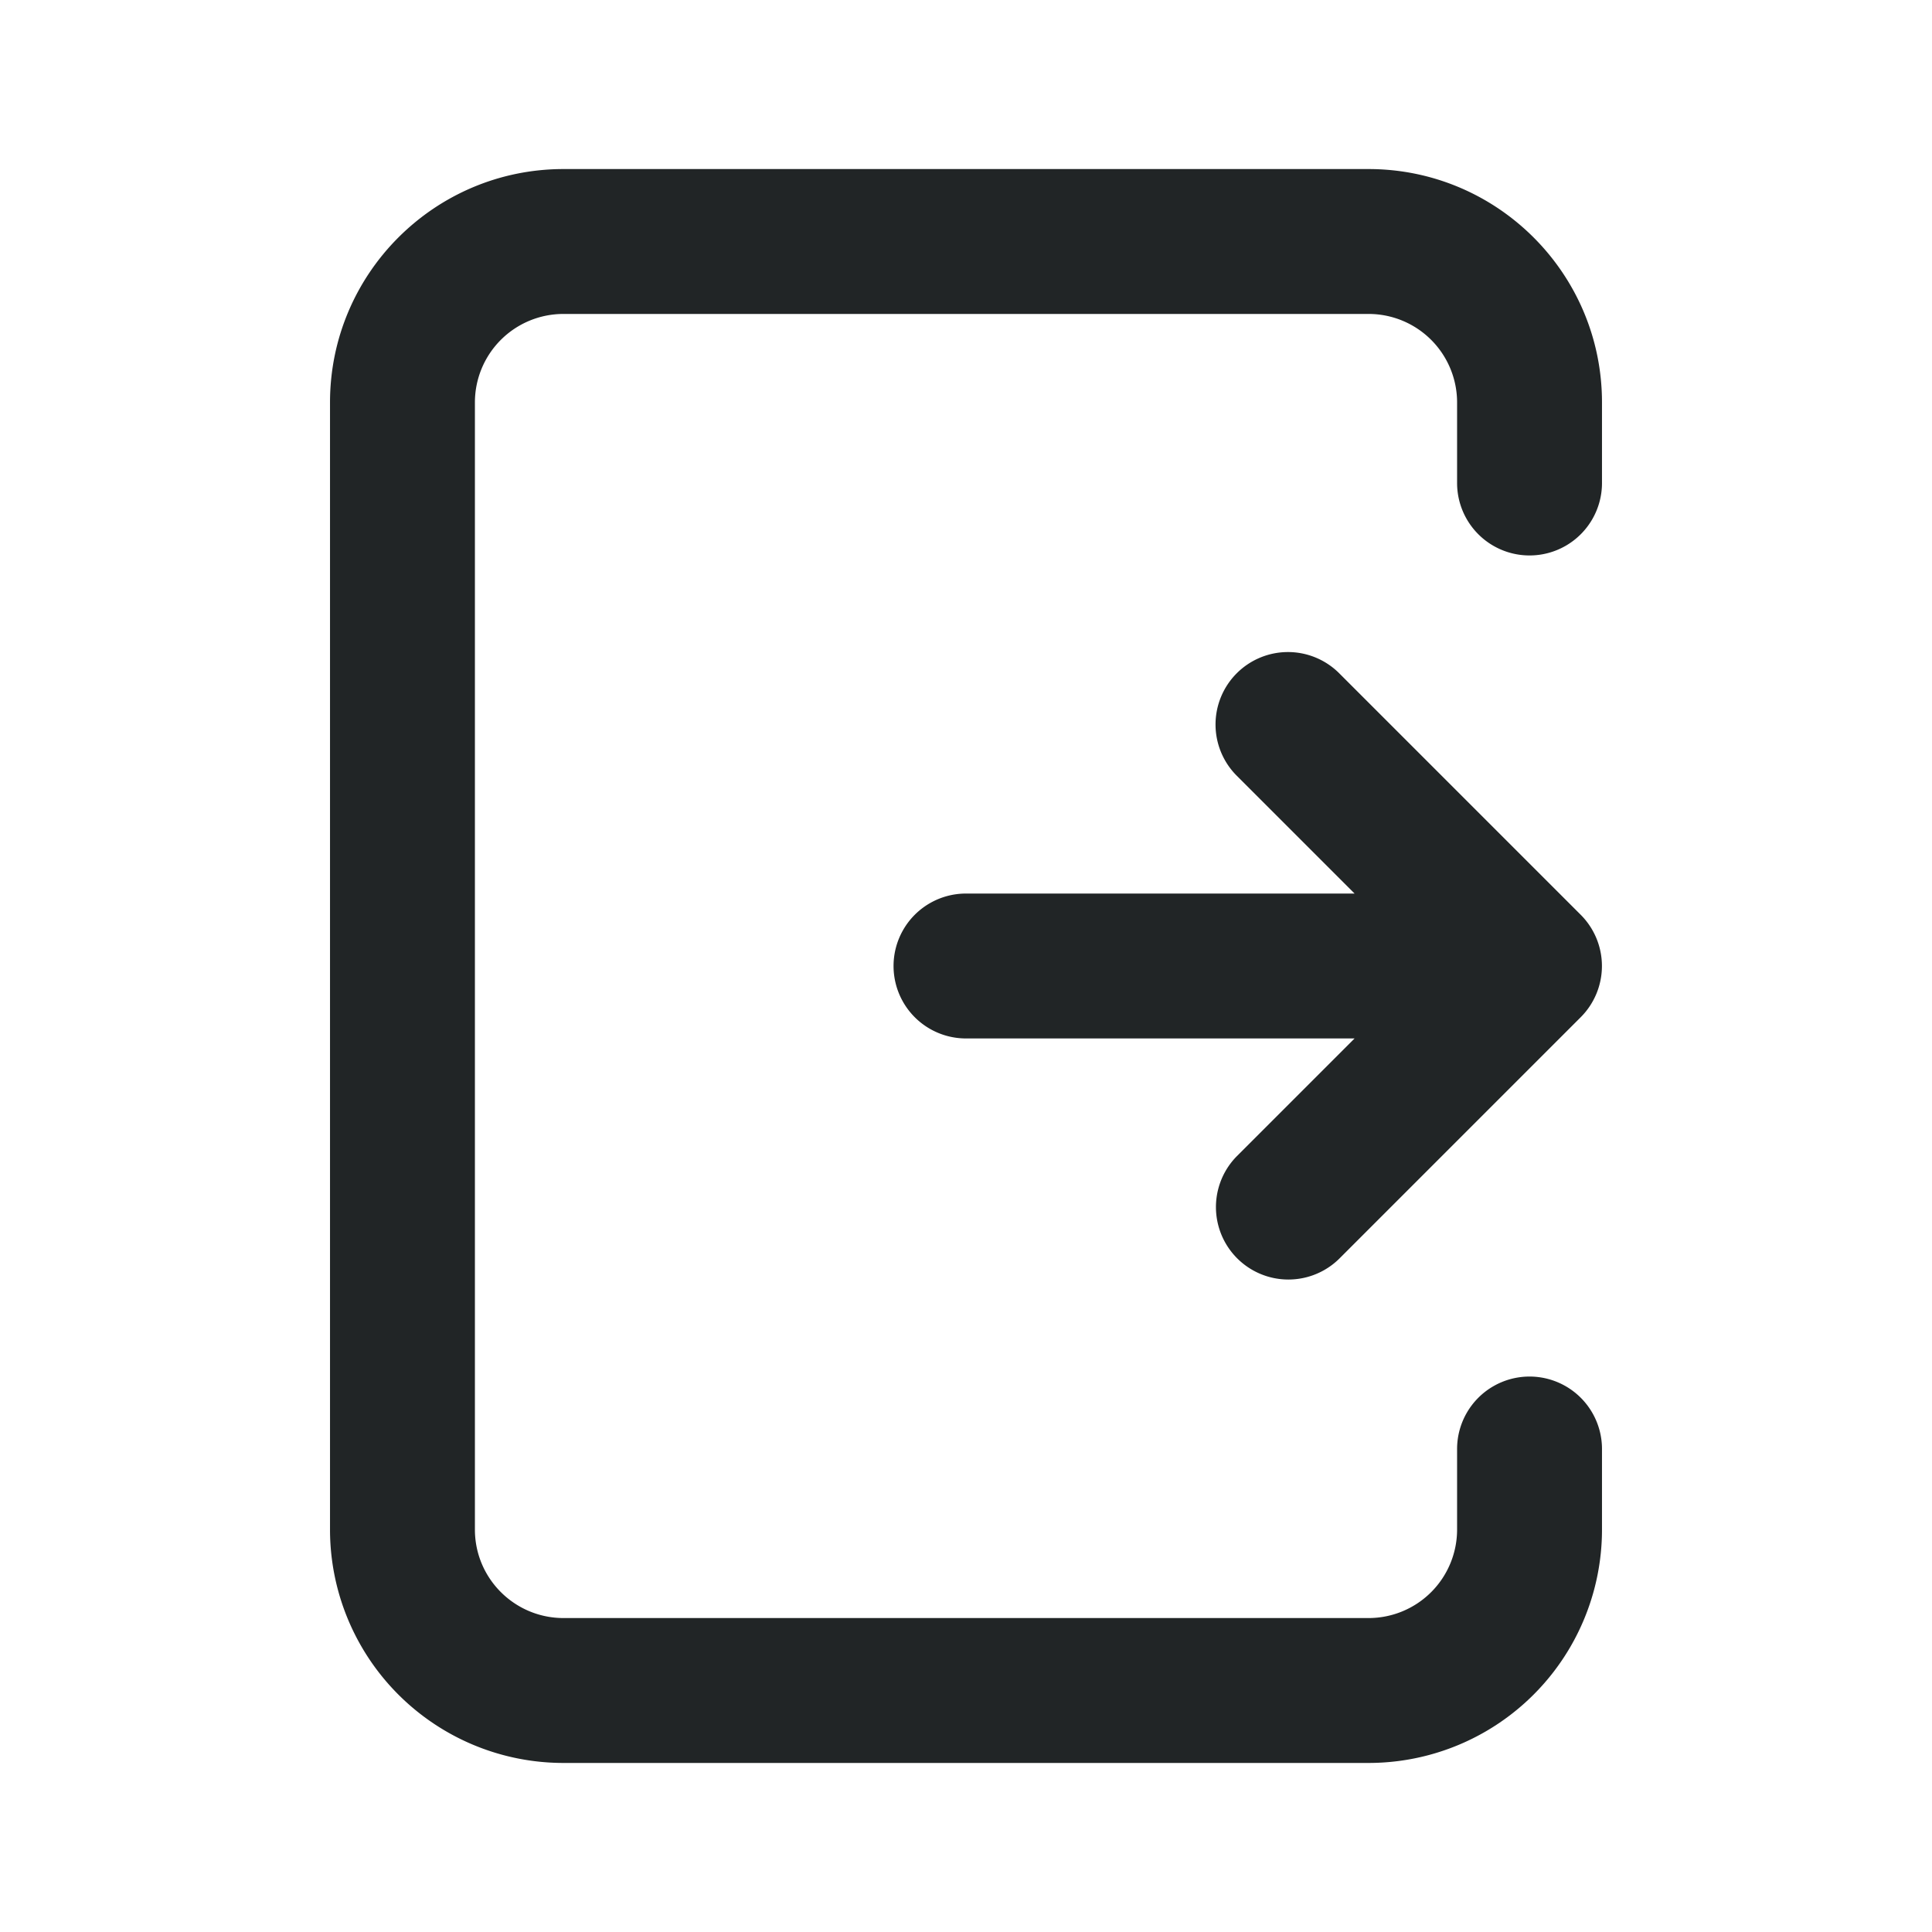 <svg xmlns="http://www.w3.org/2000/svg" width="16" height="16" fill="none"><path fill="#212526" fill-rule="evenodd" d="M10.242 5.576a.6.6 0 0 1 .849 0l2 2a.6.6 0 0 1 0 .848l-2 2a.6.6 0 0 1-.849-.848l.976-.976H8a.6.6 0 0 1 0-1.2h3.218l-.976-.976a.6.6 0 0 1 0-.848Z" clip-rule="evenodd"/><path fill="#212526" fill-rule="evenodd" d="M2.733 3.333c0-1.067.866-1.933 1.934-1.933h6.666c1.068 0 1.934.866 1.934 1.933V4a.6.6 0 1 1-1.2 0v-.667a.733.733 0 0 0-.734-.733H4.667a.733.733 0 0 0-.734.733v9.334c0 .405.329.733.734.733h6.666a.733.733 0 0 0 .734-.733V12a.6.6 0 0 1 1.2 0v.667a1.933 1.933 0 0 1-1.934 1.933H4.667a1.933 1.933 0 0 1-1.934-1.933V3.333Z" clip-rule="evenodd"/></svg>